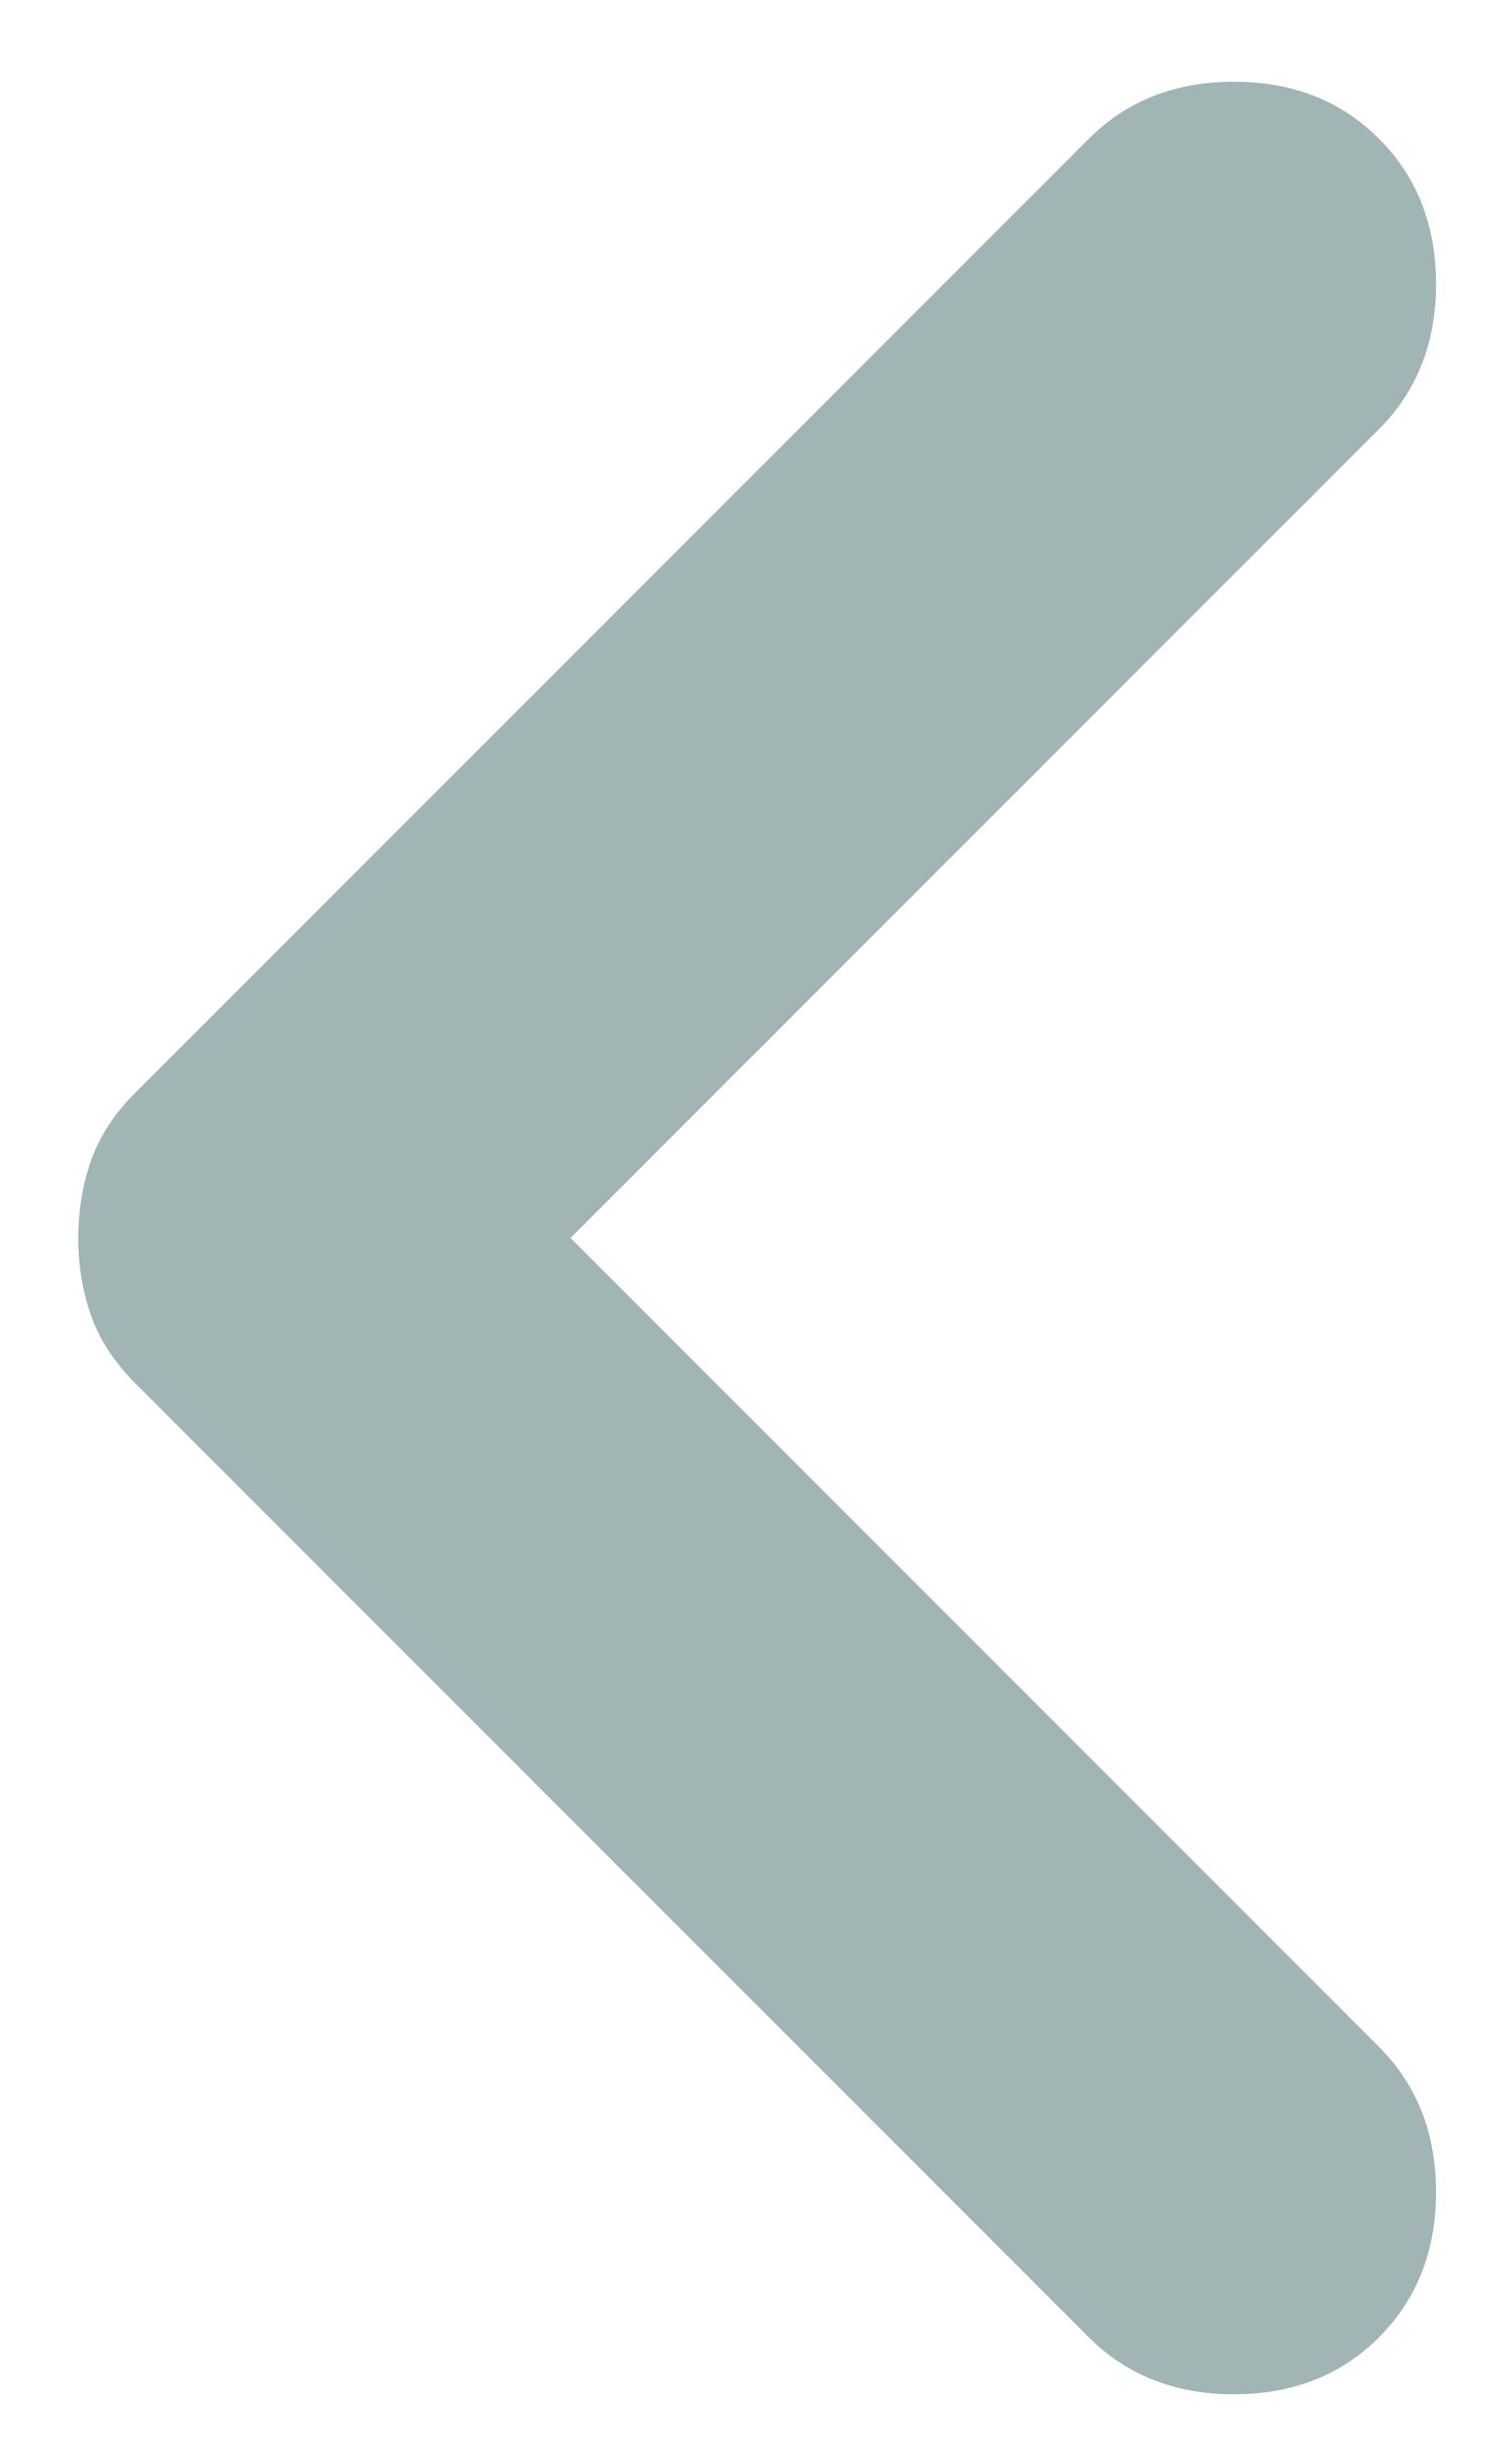 <svg width="11" height="18" viewBox="0 0 11 18" fill="none" xmlns="http://www.w3.org/2000/svg">
<path d="M10.079 17.075C10.357 16.797 10.496 16.443 10.496 16.014C10.496 15.585 10.357 15.231 10.079 14.953L4.17 9.044L10.079 3.135C10.357 2.857 10.496 2.504 10.496 2.075C10.496 1.645 10.357 1.292 10.079 1.014C9.802 0.736 9.448 0.597 9.019 0.597C8.589 0.597 8.236 0.736 7.958 1.014L0.988 7.984C0.837 8.135 0.729 8.299 0.666 8.476C0.603 8.653 0.572 8.842 0.572 9.044C0.572 9.246 0.603 9.436 0.666 9.612C0.729 9.789 0.837 9.953 0.988 10.105L7.958 17.075C8.236 17.352 8.589 17.491 9.019 17.491C9.448 17.491 9.802 17.352 10.079 17.075Z" fill="#003735" fill-opacity="0.37"/>
</svg>
